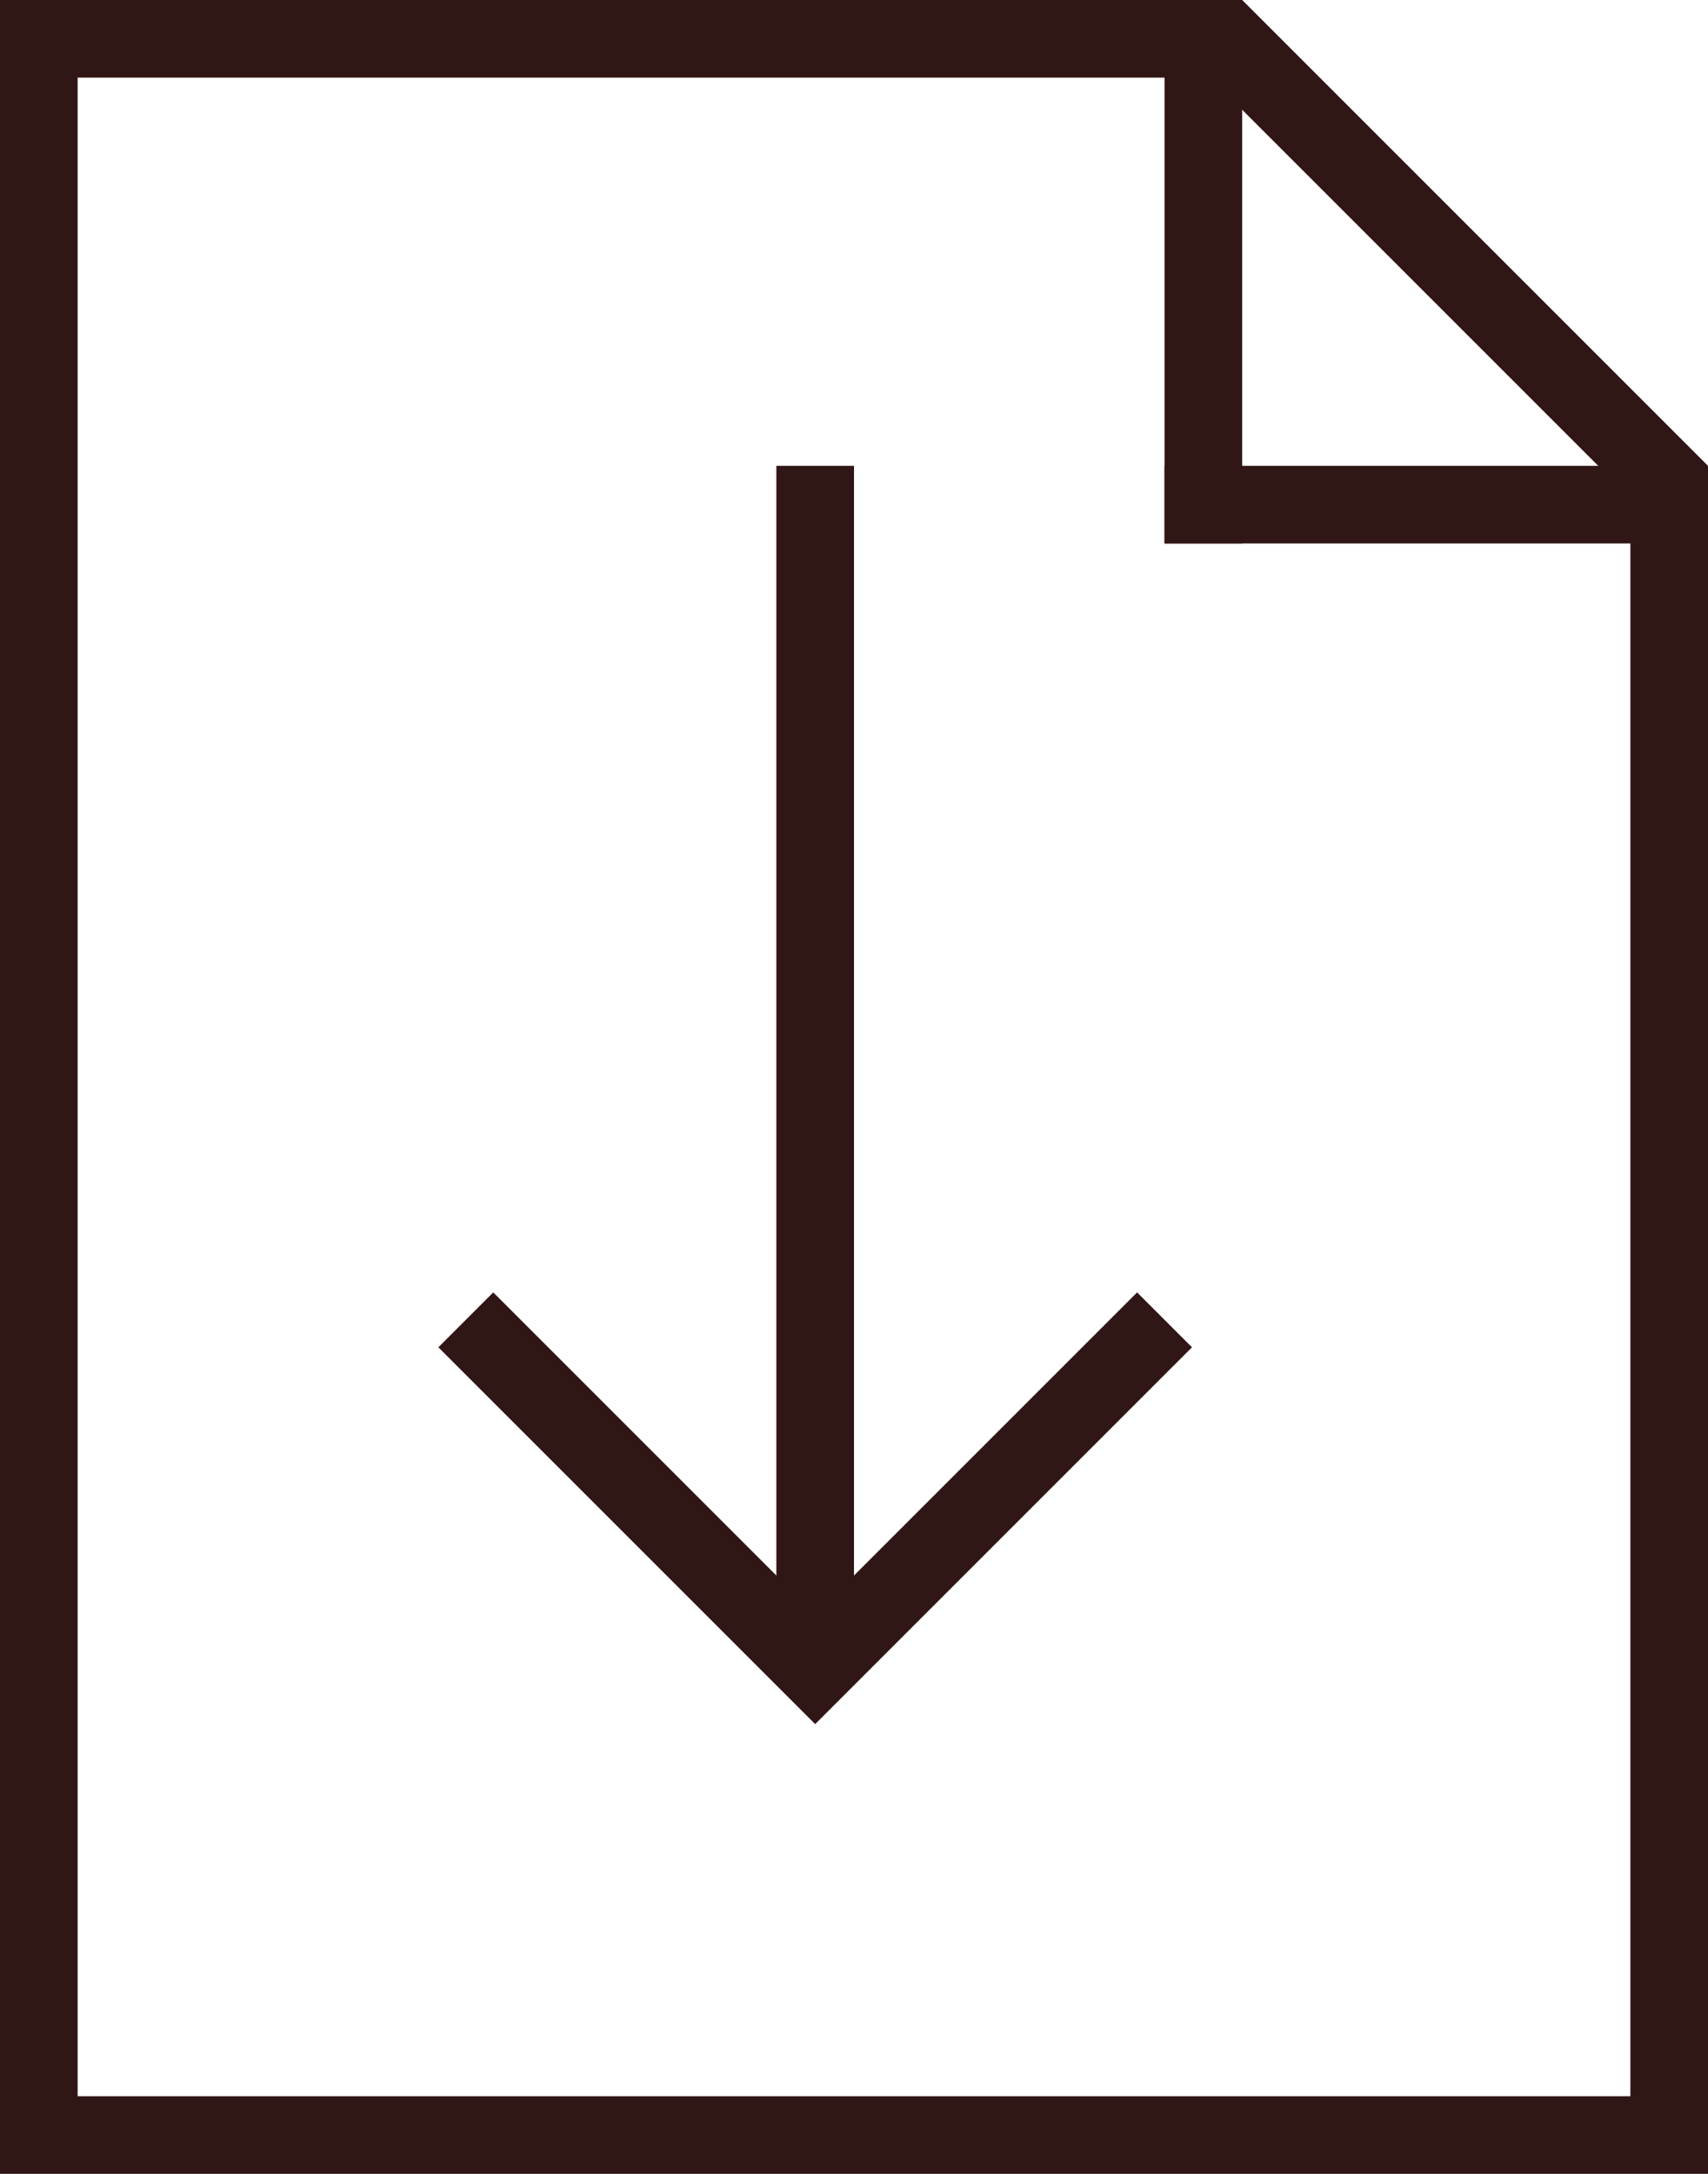 <svg width="22" height="28" viewBox="0 0 22 28" fill="none" xmlns="http://www.w3.org/2000/svg">
<path d="M0.5 0.5H15.793L21.5 6.207V27.5H0.5V0.5Z" stroke="#311616"/>
<rect x="15" width="1" height="7" fill="#311616"/>
<rect x="15" y="6" width="7" height="1" fill="#311616"/>
<rect x="10" y="21" width="15" height="1" transform="rotate(-90 10 21)" fill="#311616"/>
<path d="M6 17L10.5 21.5L15 17" stroke="#311616"/>
</svg>
